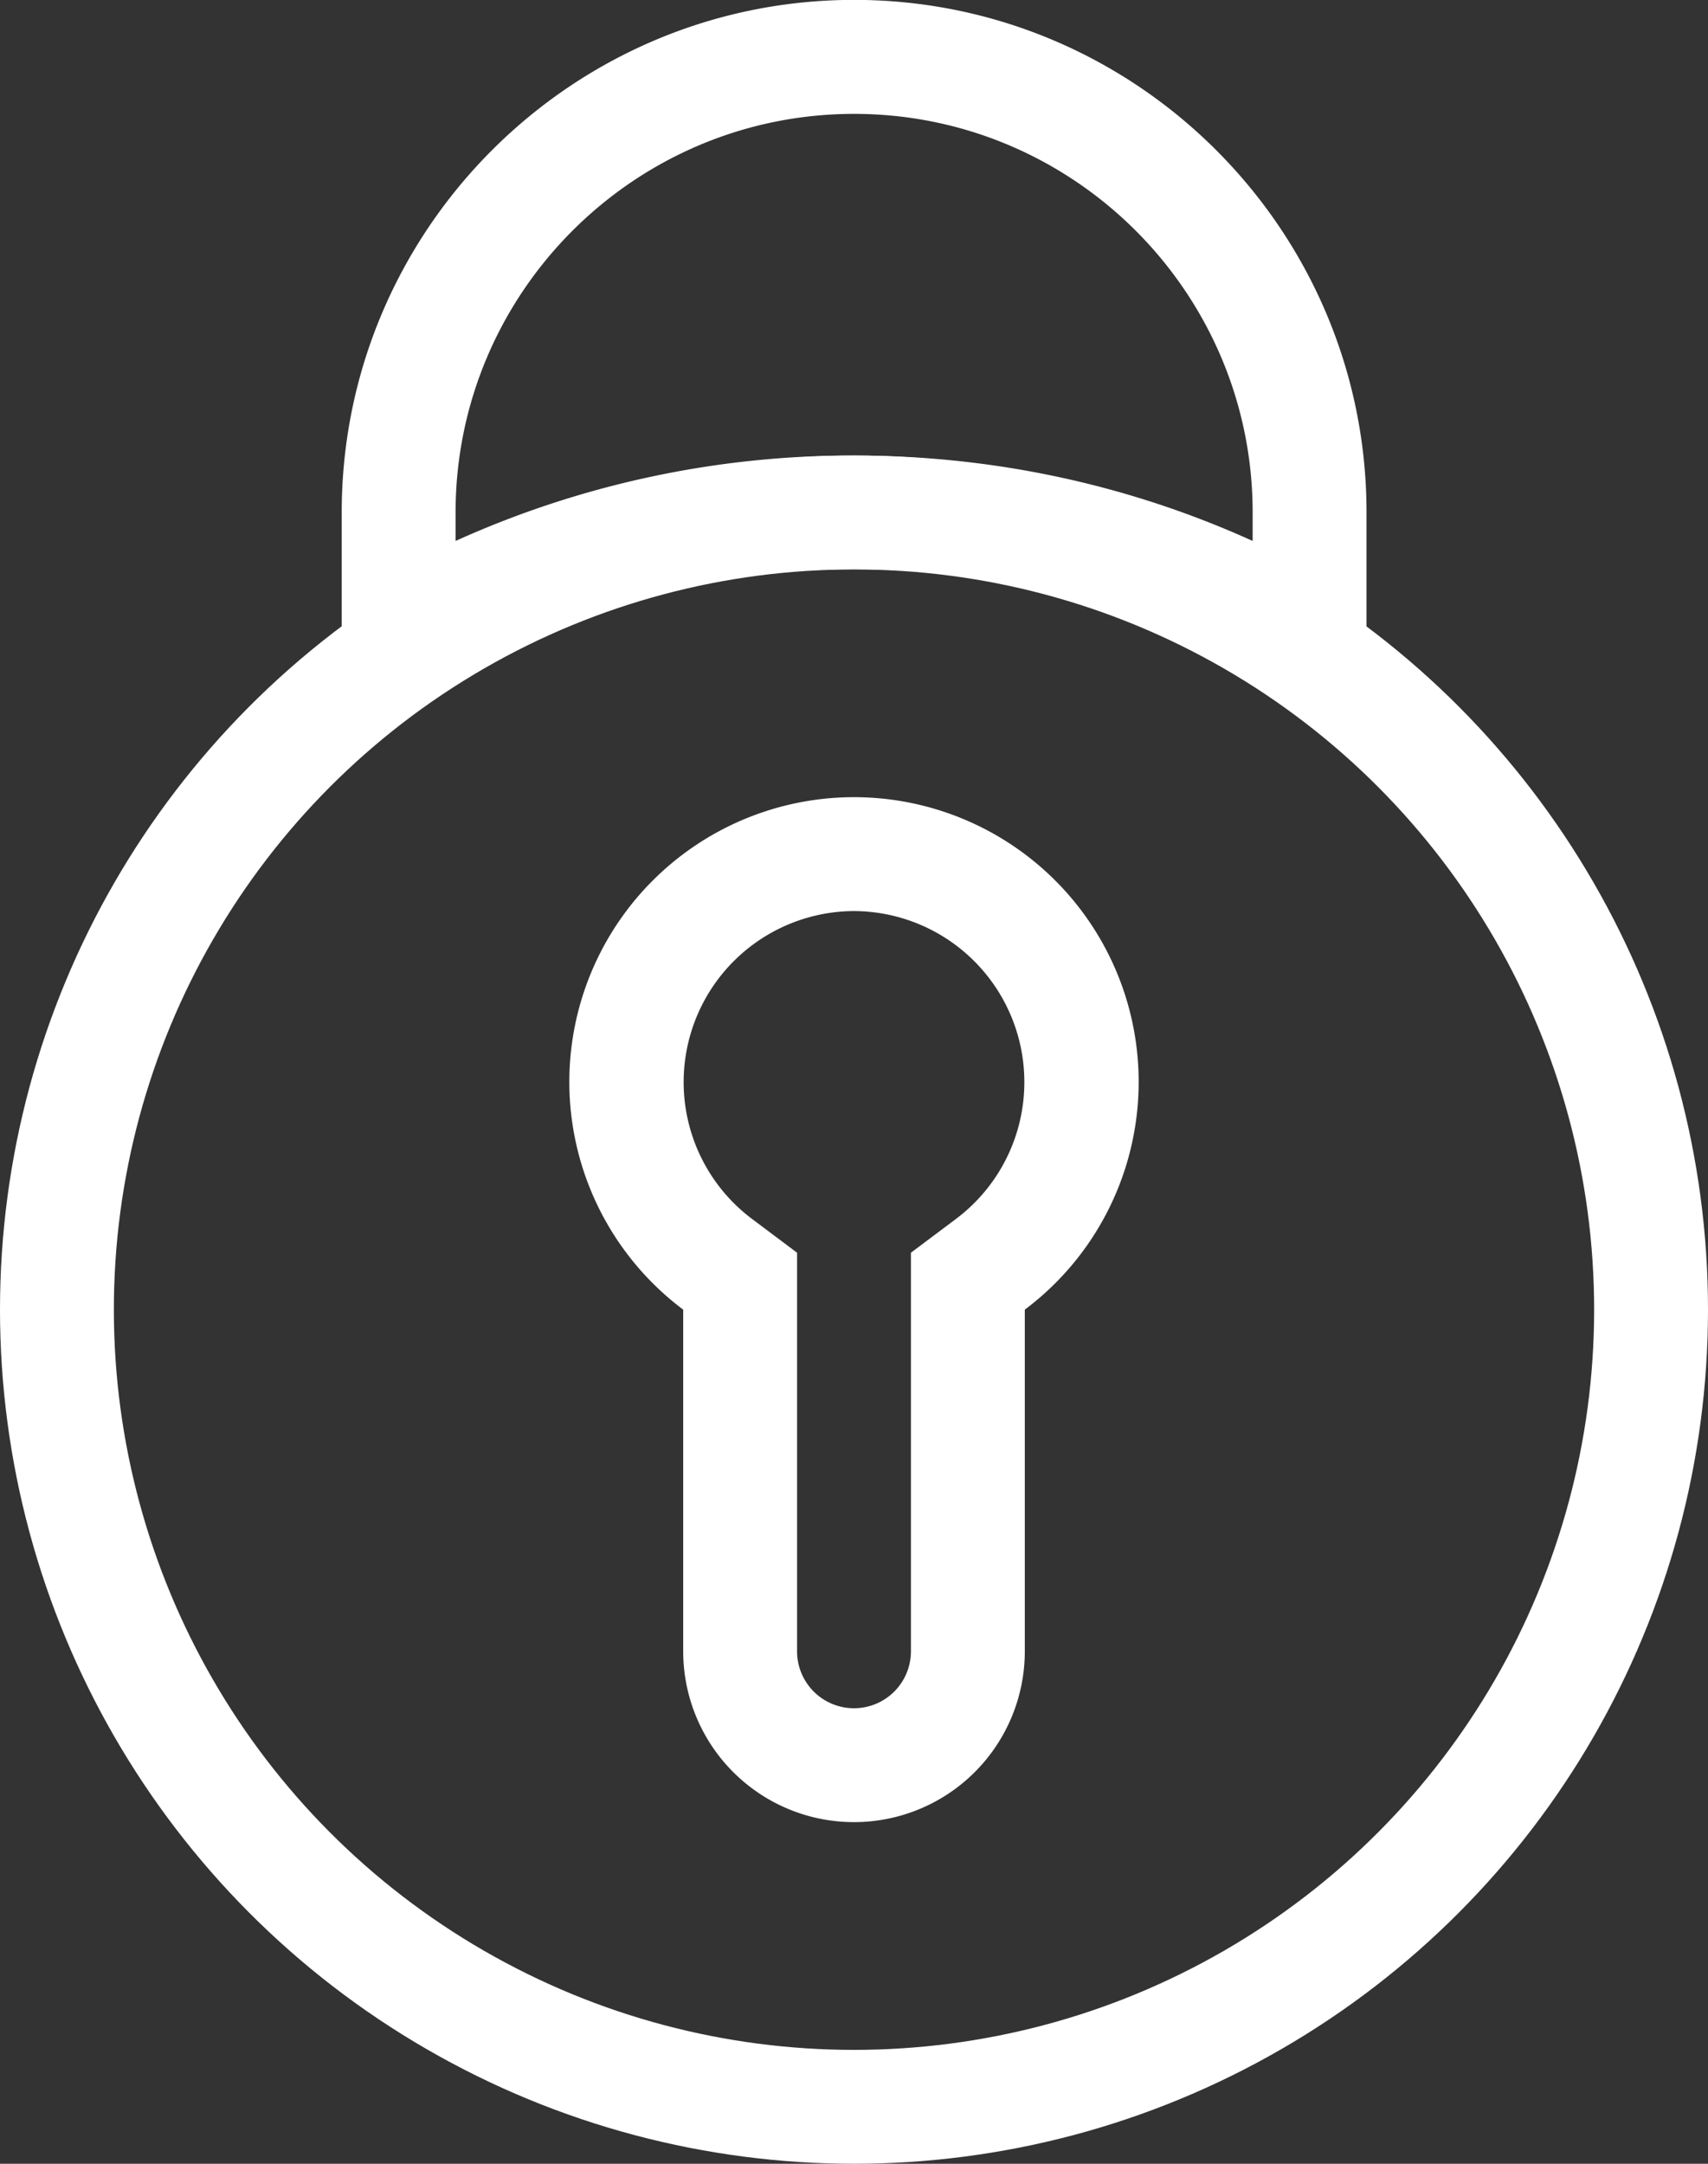 <svg xmlns="http://www.w3.org/2000/svg" width="15" height="19"><rect width="100%" height="100%" fill="#333333" stroke="none"/><defs><clipPath id="clip-path"><path fill="none" d="M0 0h15v19H0z"/></clipPath></defs><g id="Component_10" data-name="Component 10" clip-path="url(#clip-path)" fill="none"><g id="Group_189" data-name="Group 189" transform="translate(-1183 -25)"><g id="Subtraction_1" data-name="Subtraction 1"><path d="M-9007-178.5a7.434 7.434 0 0 0-4.5-1.5 7.438 7.438 0 0 0-4.5 1.5v-2a4.5 4.5 0 0 1 4.5-4.5 4.5 4.5 0 0 1 4.5 4.5v2z" transform="translate(10202 210)"/><path d="M-9007.999-180.25v-.25c0-1.93-1.57-3.5-3.5-3.5s-3.5 1.57-3.5 3.5v.25a8.45 8.45 0 0 1 3.5-.75c1.226 0 2.41.256 3.5.75m1 1.75l-.002-.001a7.434 7.434 0 0 0-4.498-1.5 7.438 7.438 0 0 0-4.5 1.5v-2c0-2.48 2.019-4.5 4.5-4.5s4.5 2.02 4.5 4.5v2.001z" fill="#fff" transform="translate(10202 210)"/></g><g id="Union_1" data-name="Union 1"><path d="M-2202-177.5v-3a2.5 2.5 0 0 1-1-2 2.5 2.5 0 0 1 2.5-2.5 2.5 2.5 0 0 1 2.5 2.5 2.5 2.5 0 0 1-1 2v3a1.5 1.5 0 0 1-1.5 1.5 1.5 1.5 0 0 1-1.5-1.5z" transform="translate(3391 217)"/><path d="M-2200.5-177a.5.5 0 0 0 .5-.5v-3.5l.4-.3a1.502 1.502 0 0 0-.9-2.7 1.502 1.502 0 0 0-.9 2.7l.4.3v3.5a.5.5 0 0 0 .5.5m0 1a1.5 1.5 0 0 1-1.5-1.5v-3a2.5 2.5 0 1 1 3 0v3a1.5 1.5 0 0 1-1.5 1.5z" fill="#fff" transform="translate(3391 217)"/></g></g><g id="Ellipse_23" data-name="Ellipse 23" transform="translate(0 4)" stroke="#fff" stroke-width="1"><circle cx="7.5" cy="7.5" r="7.5" stroke="none"/><circle cx="7.5" cy="7.5" r="7"/></g></g></svg>